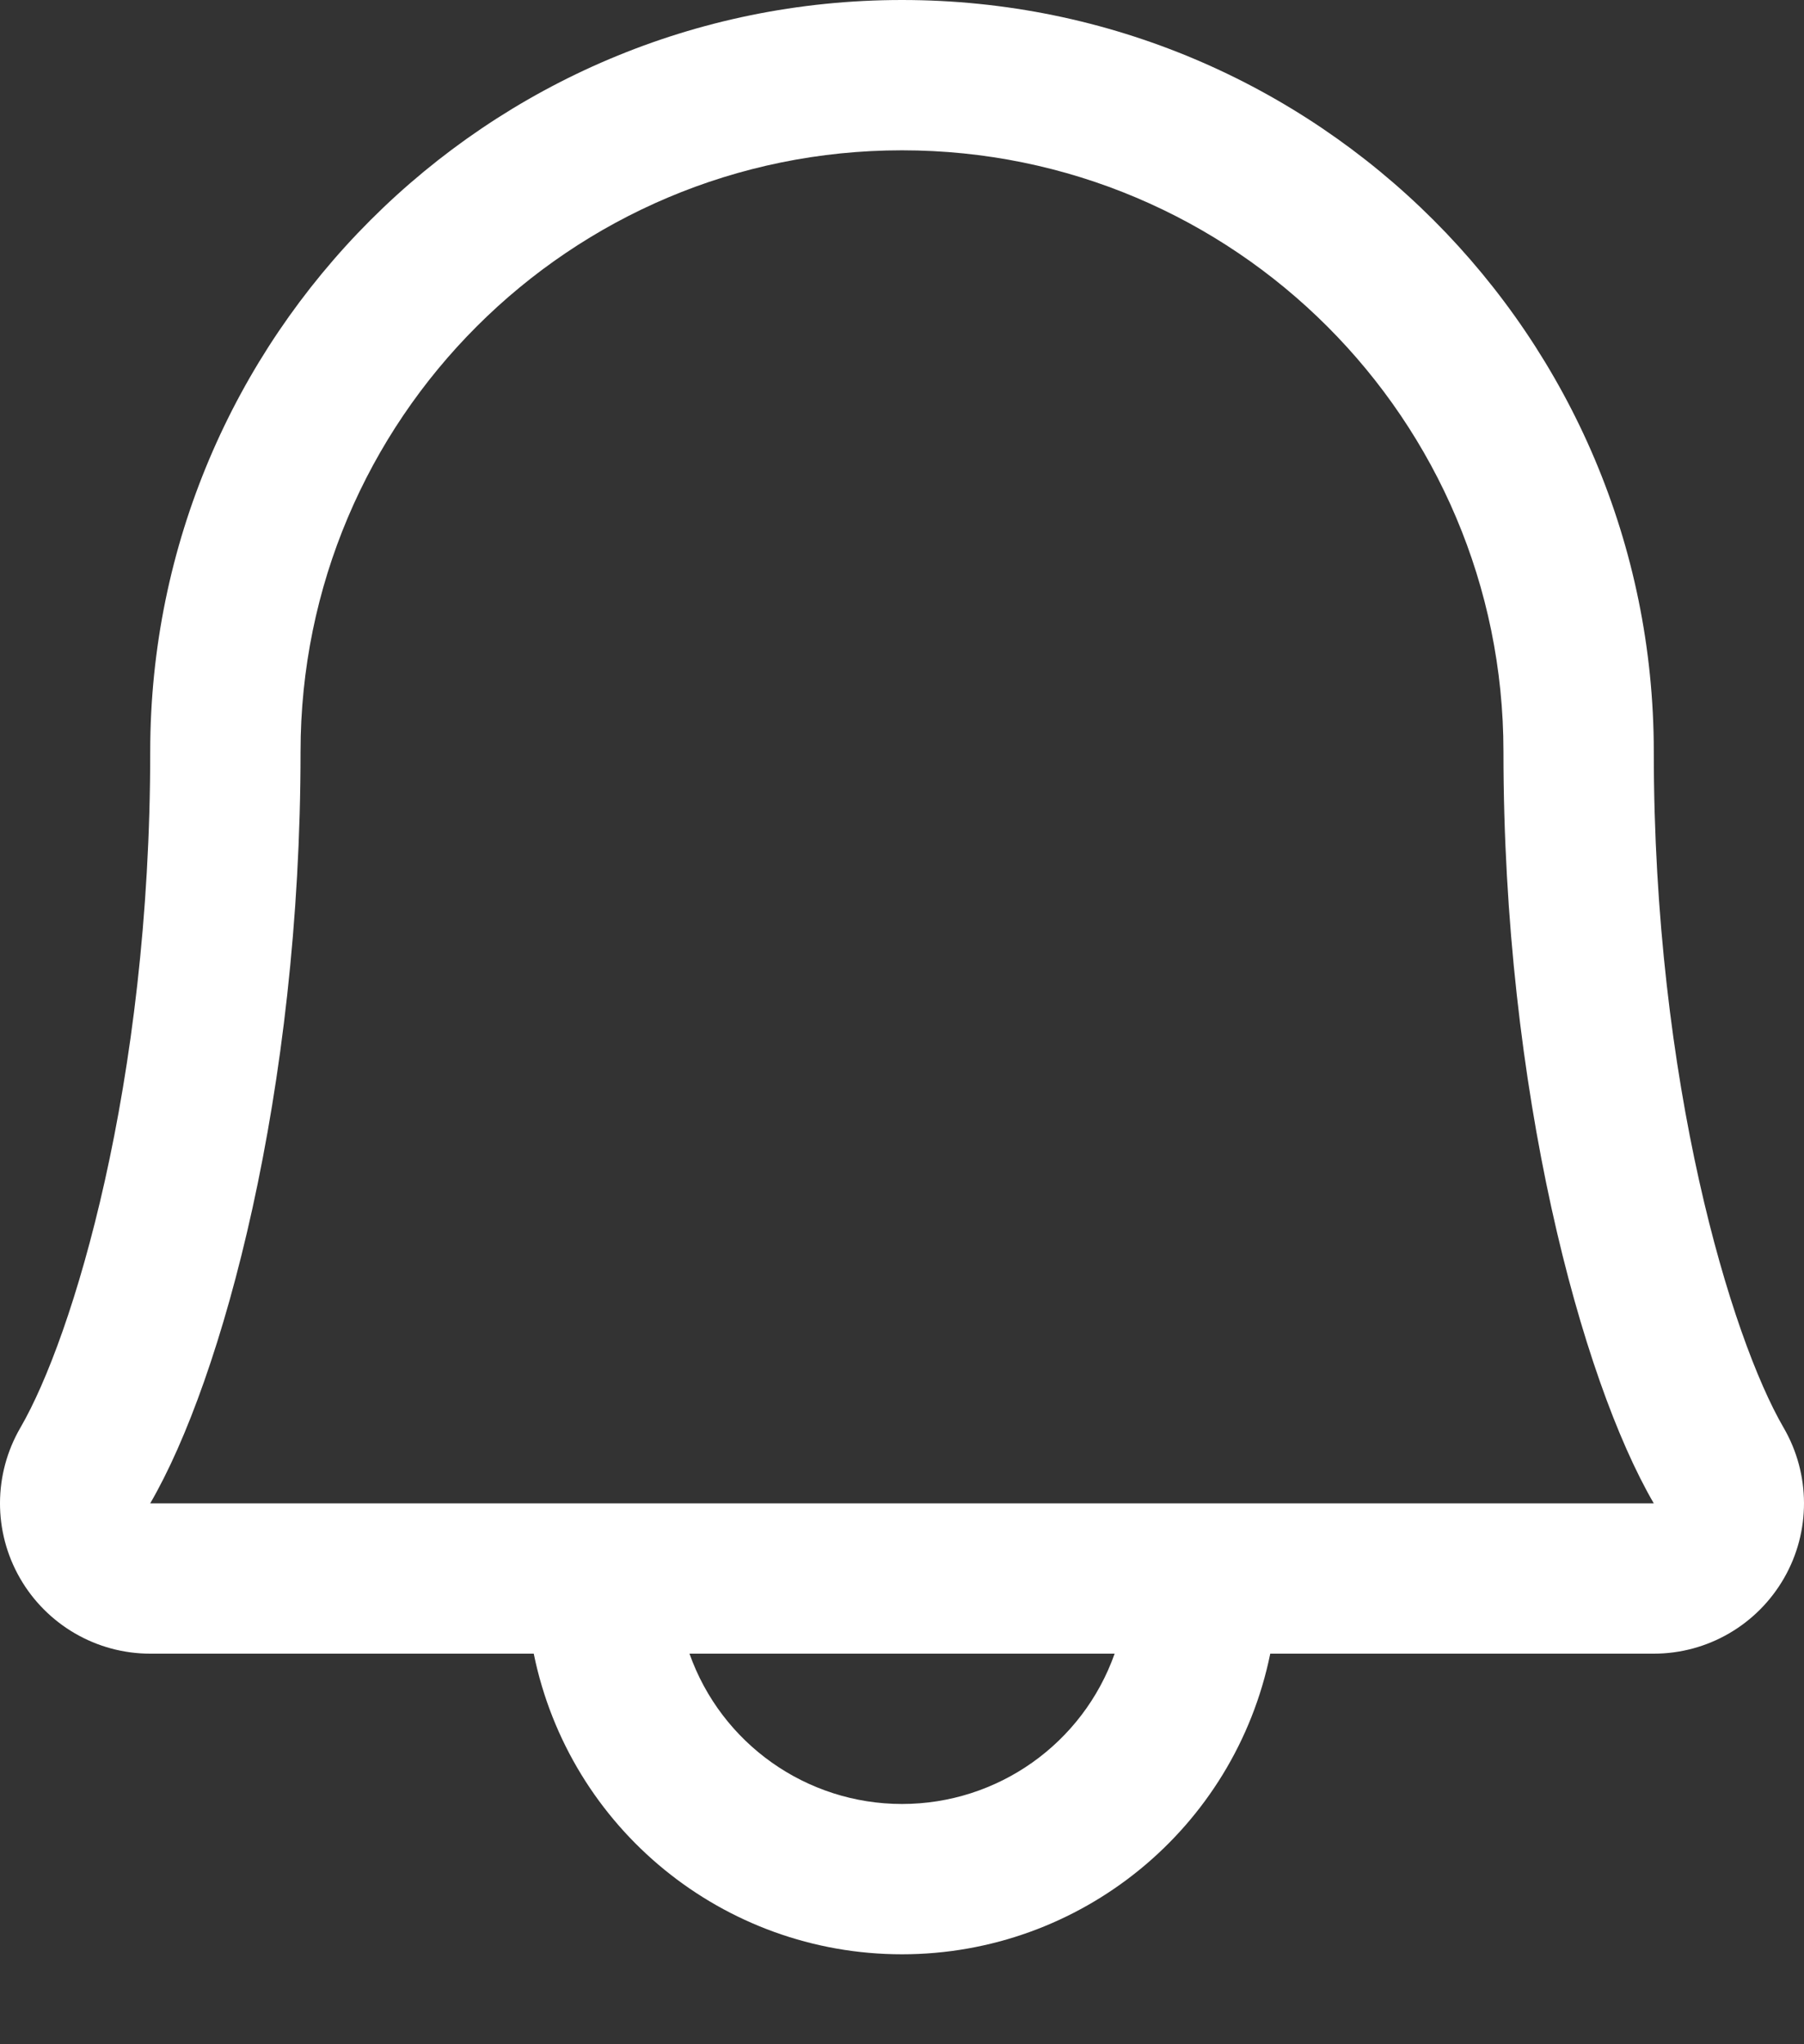 <svg width="15" height="17" viewBox="0 0 15 17" fill="none" xmlns="http://www.w3.org/2000/svg">
<rect x="0" y="0" width="15" height="17" fill="#333333" stroke="none"/>
<path fill-rule="evenodd" clip-rule="evenodd" d="M14.83 11.872C14.396 11.125 13.751 9.012 13.751 6.251C13.751 2.799 10.953 0 7.5 0C4.048 0 1.249 2.799 1.249 6.251C1.249 9.012 0.604 11.125 0.17 11.872C-0.055 12.259 -0.057 12.736 0.166 13.124C0.389 13.512 0.802 13.752 1.249 13.752H4.438C4.735 15.207 6.015 16.252 7.5 16.252C8.985 16.252 10.265 15.207 10.562 13.752H13.751C14.199 13.752 14.611 13.512 14.834 13.124C15.057 12.736 15.055 12.259 14.83 11.872ZM7.5 15.002C6.706 15.002 5.998 14.501 5.733 13.752H9.268C9.003 14.501 8.295 15.002 7.5 15.002ZM1.249 12.502C1.851 11.467 2.499 9.07 2.499 6.251C2.499 3.489 4.738 1.25 7.5 1.25C10.262 1.25 12.501 3.489 12.501 6.251C12.501 9.068 13.148 11.465 13.751 12.502H1.249Z" fill="white"/>
</svg>
